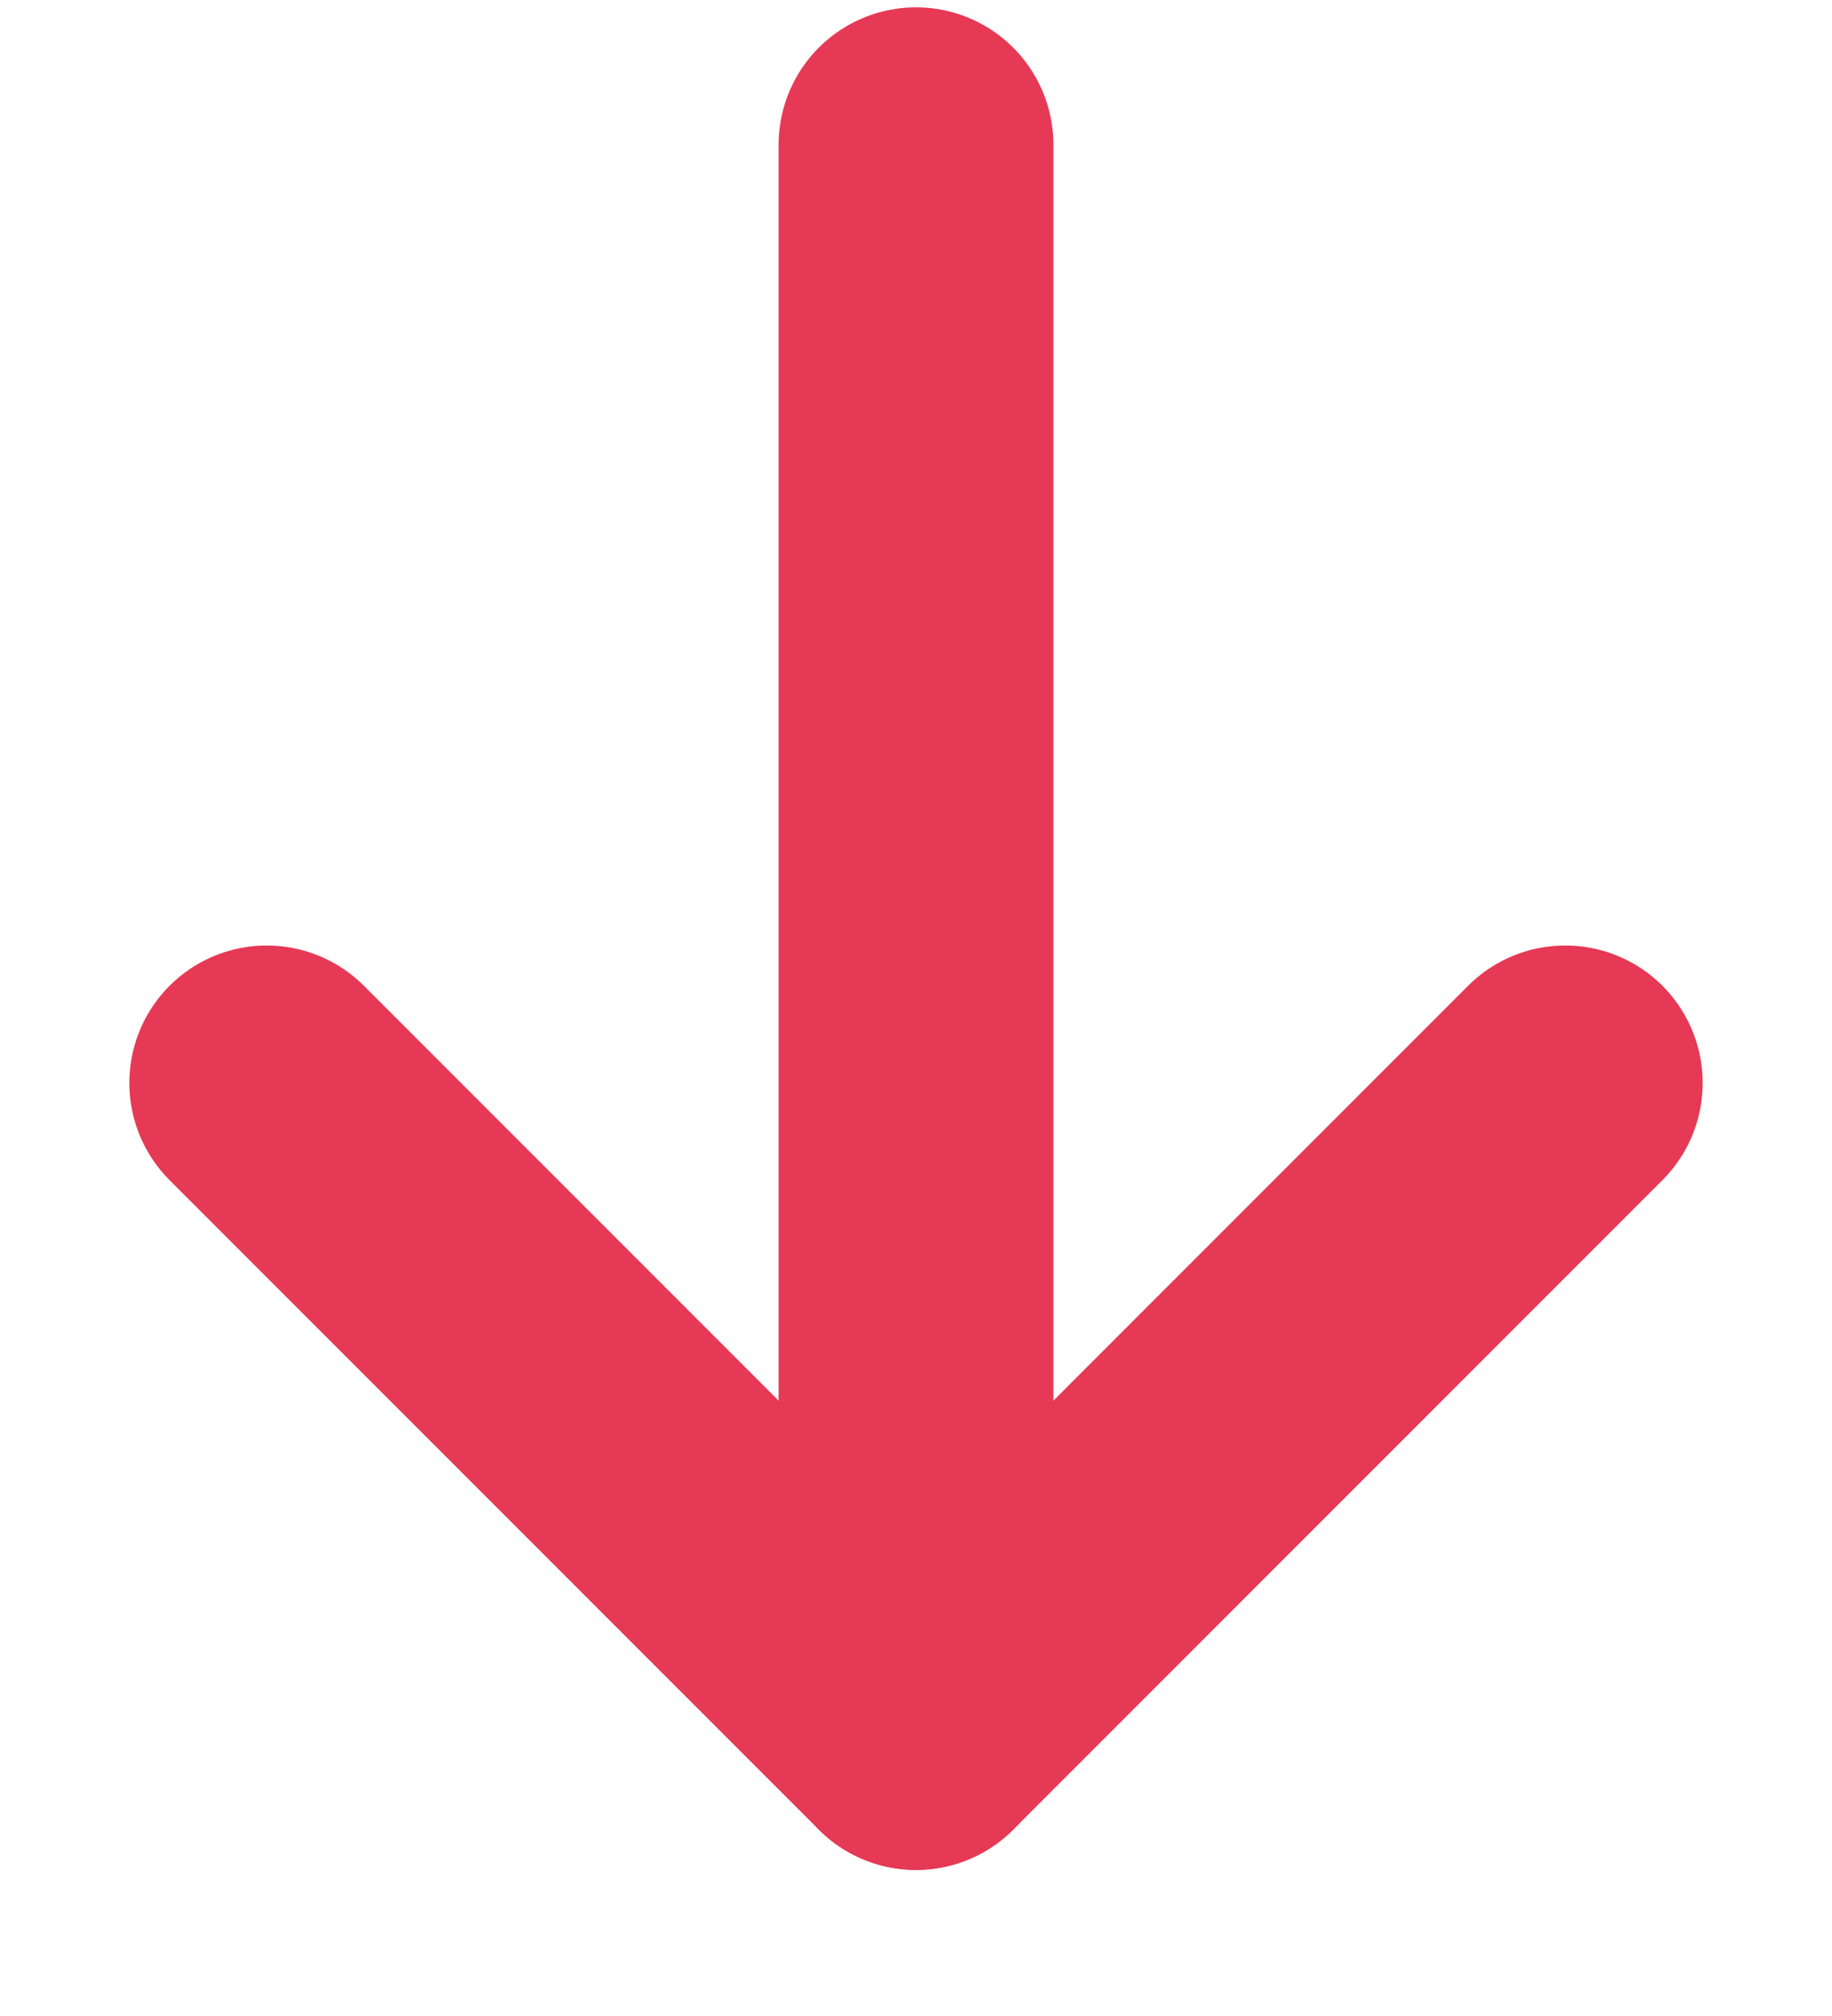 <svg width="10" height="11" viewBox="0 0 10 11" fill="none" xmlns="http://www.w3.org/2000/svg">
<g clip-path="url(#clip0_1205_10)">
<path d="M5 0.79L5 9.453" stroke="#E63955" stroke-width="1.5" stroke-linecap="round" stroke-linejoin="round"/>
<path d="M8.544 5.909L5 9.453L1.456 5.909" stroke="#E63955" stroke-width="1.5" stroke-linecap="round" stroke-linejoin="round"/>
</g>
<defs>
<clipPath id="clip0_1205_10">
<rect width="10" height="10.909" fill="white" transform="translate(10 10.909) rotate(-180)"/>
</clipPath>
</defs>
</svg>

